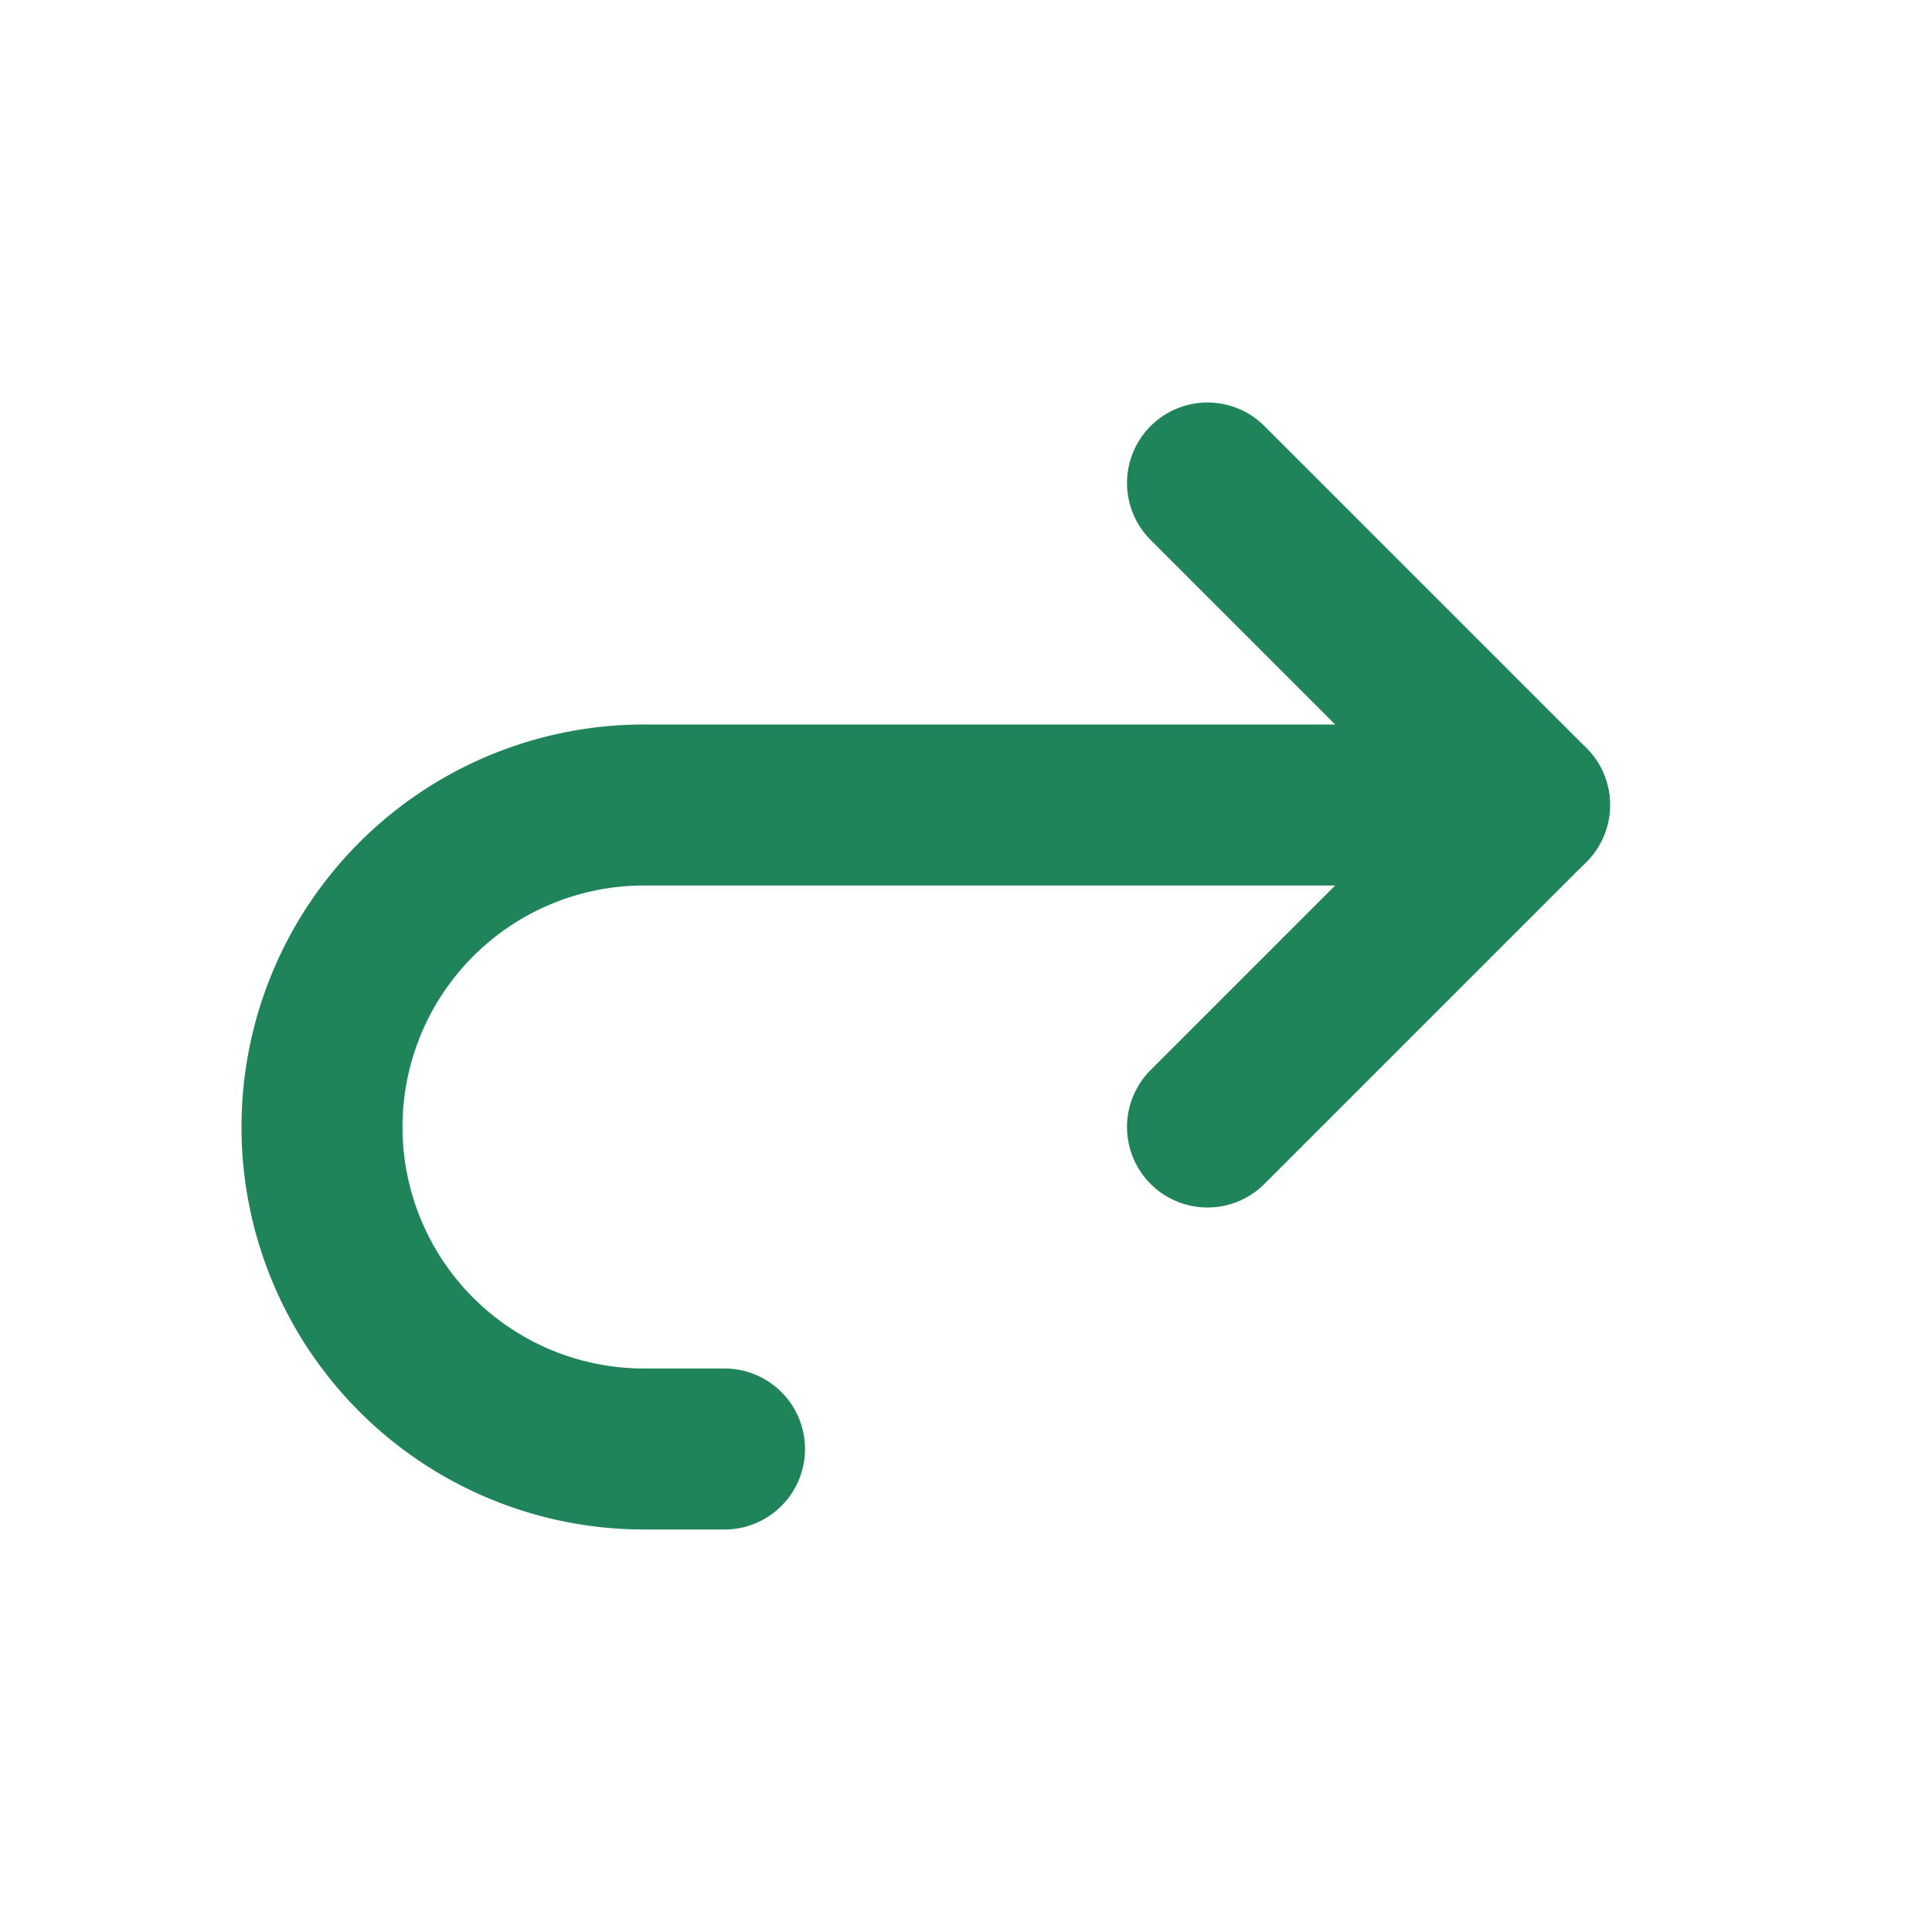 <svg  xmlns="http://www.w3.org/2000/svg"  width="24"  height="24"  viewBox="0 0 24 24"  fill="none"  stroke="#1f8459"  stroke-width="2"  stroke-linecap="round"  stroke-linejoin="round"  class="icon icon-tabler icons-tabler-outline icon-tabler-arrow-forward-up"><path stroke="none" d="M0 0h24v24H0z" fill="none"/><path d="M15 14l4 -4l-4 -4" /><path d="M19 10h-11a4 4 0 1 0 0 8h1" /></svg>
